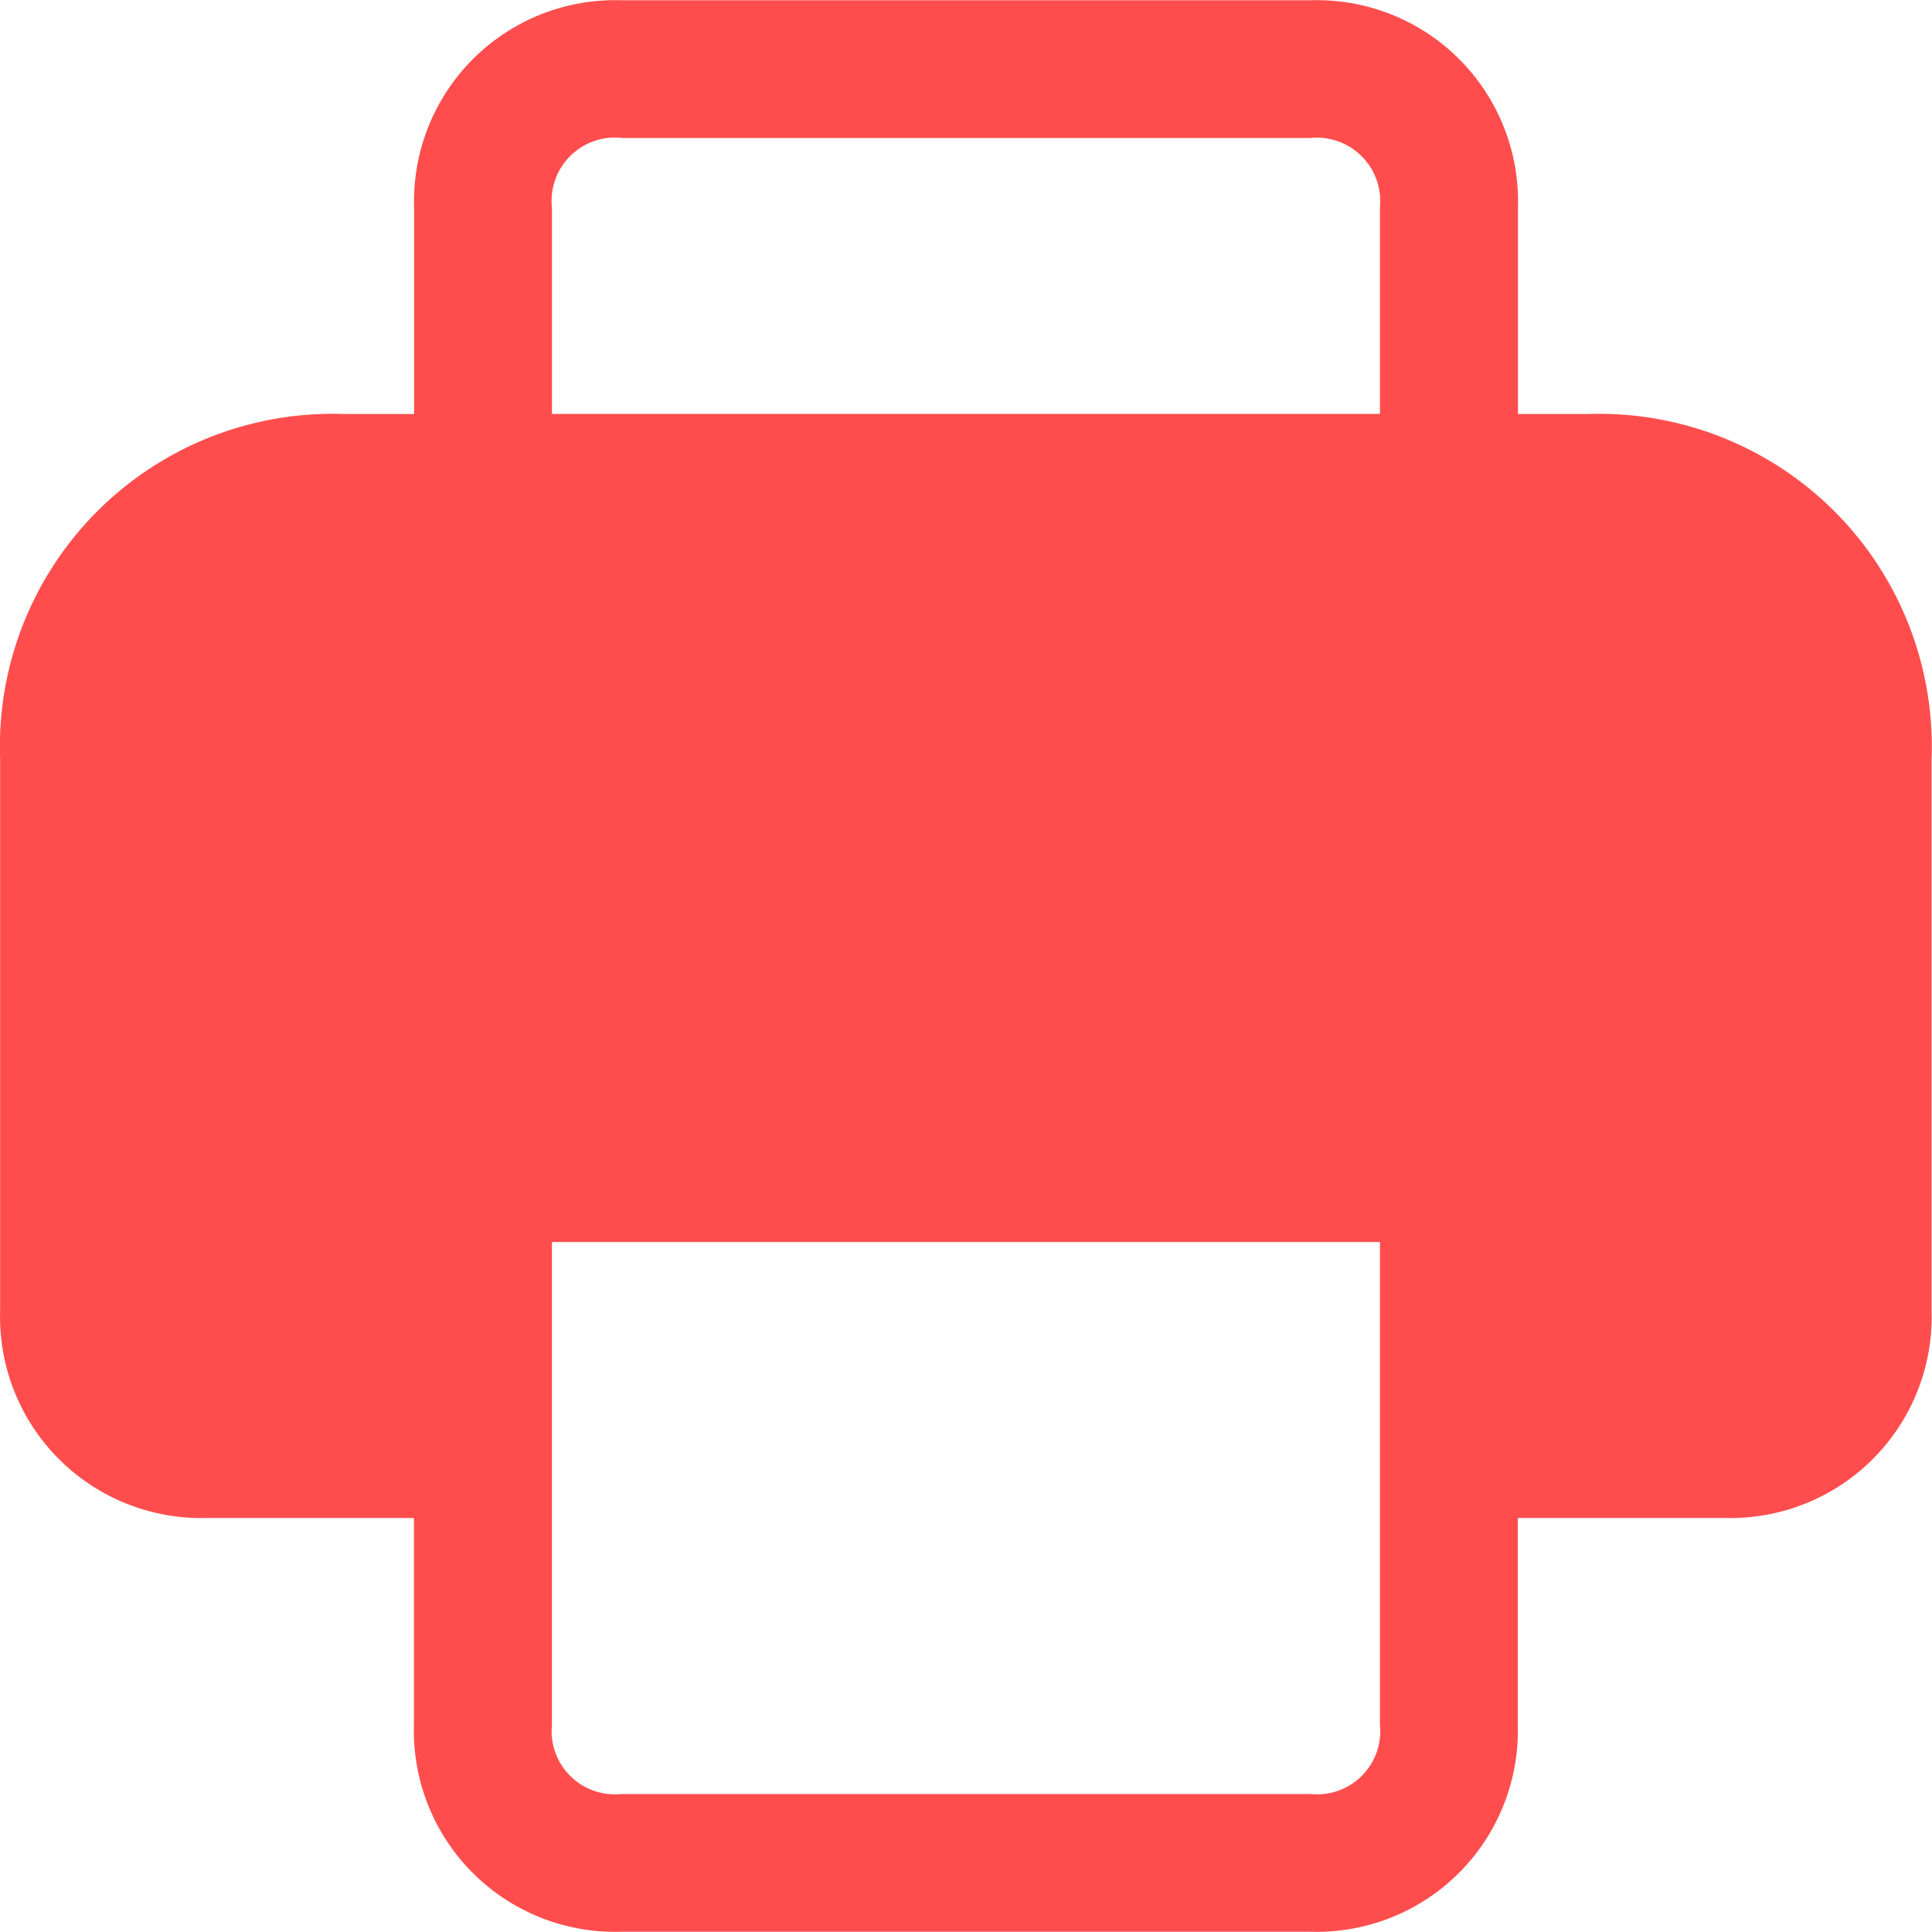 <svg xmlns="http://www.w3.org/2000/svg" width="31.749" height="31.749" viewBox="0 0 31.749 31.749"><defs><style>.a{fill:#ff4d4d;}</style></defs><path class="a" d="M5650.757,2001.839h-1.134v-3.4a3.306,3.306,0,0,0-3.4-3.4h-11.34a3.306,3.306,0,0,0-3.4,3.4v3.4h-1.133a5.467,5.467,0,0,0-5.67,5.67v9.071a3.306,3.306,0,0,0,3.4,3.4h3.4v3.4a3.306,3.306,0,0,0,3.4,3.4h11.34a3.306,3.306,0,0,0,3.4-3.4v-3.4h3.4a3.306,3.306,0,0,0,3.4-3.4v-9.071A5.467,5.467,0,0,0,5650.757,2001.839Zm-15.875-4.536h11.326a1.042,1.042,0,0,1,1.147,1.134v3.4h-13.607v-3.388A1.042,1.042,0,0,1,5634.883,1997.3Zm12.473,26.08a1.037,1.037,0,0,1-1.133,1.134h-11.34a1.038,1.038,0,0,1-1.134-1.134v-7.937h13.607Z" transform="translate(-5624.678 -1995.035)"/></svg>
